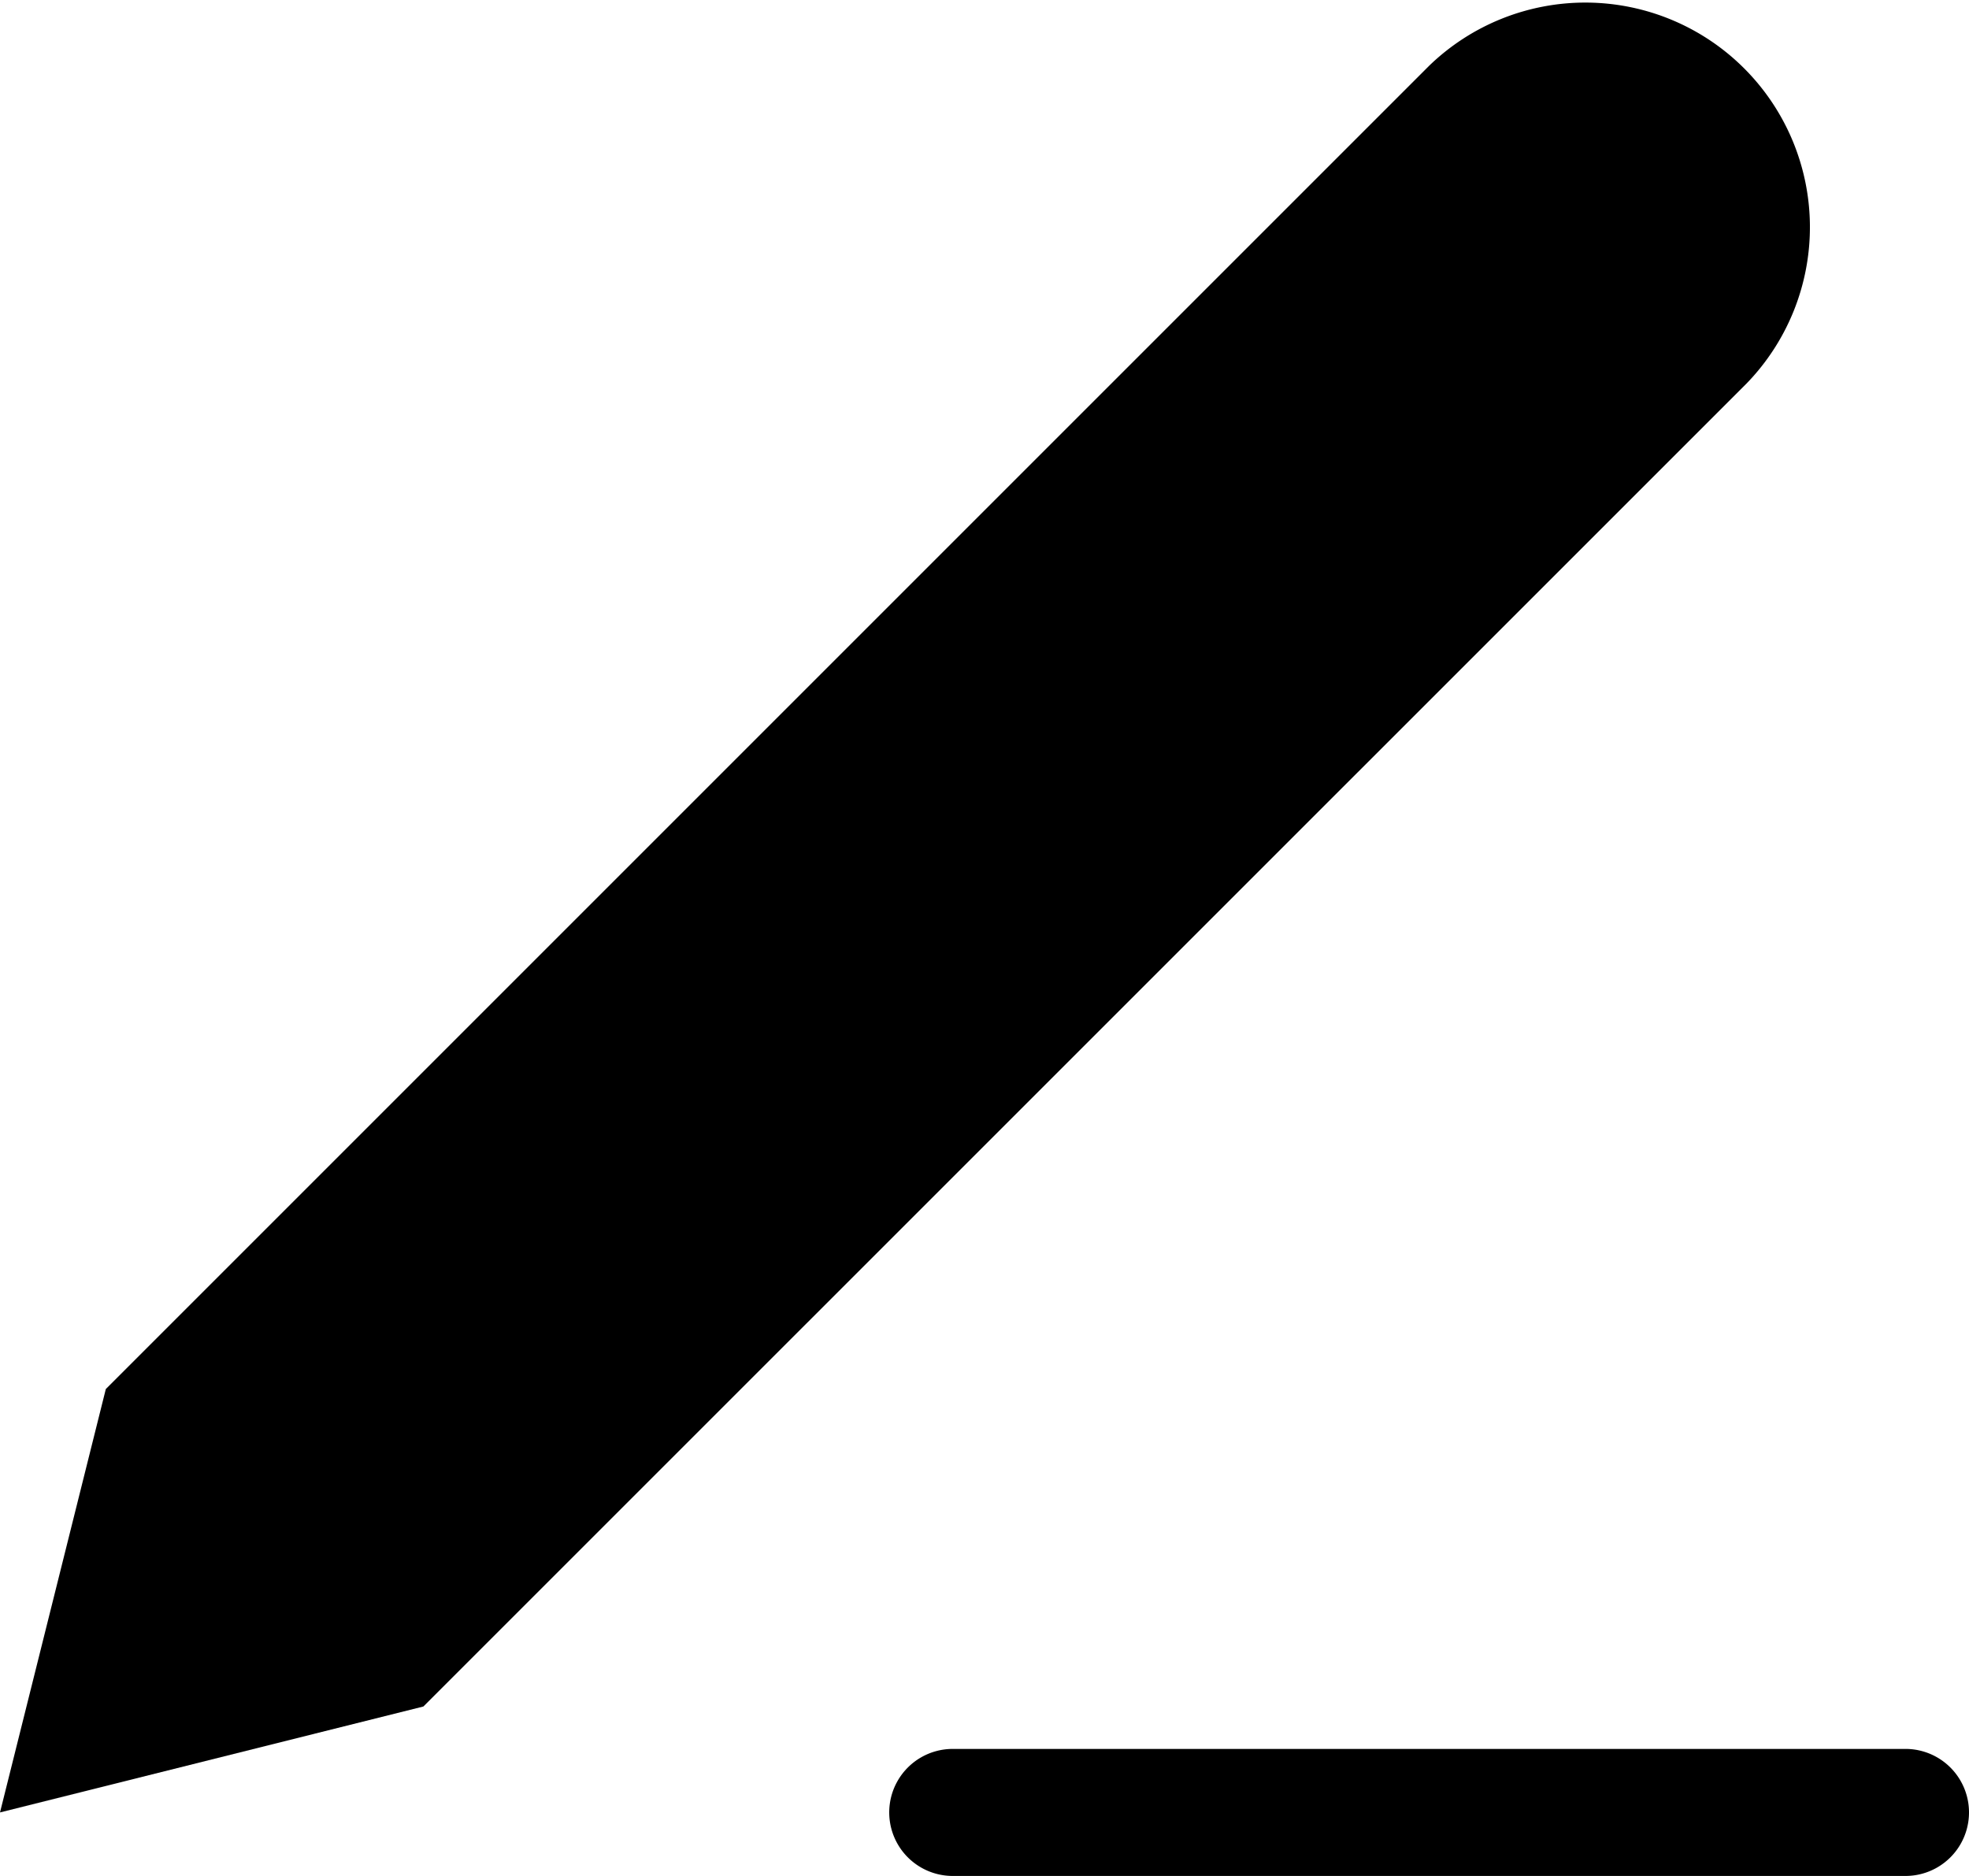 <svg xmlns="http://www.w3.org/2000/svg" width="15.5" height="14.768" viewBox="0 0 15.5 14.768"><g transform="translate(-4.5 -4.318)"><path d="M25.5,30.5H18a.5.5,0,0,1,0-1h7.5a.5.5,0,0,1,0,1Z" transform="translate(-6 -11.414)"/><path d="M15.75,4.836a1.768,1.768,0,0,1,2.5,2.5L7.833,17.752,4.5,18.586l.833-3.333Z"/></g></svg>